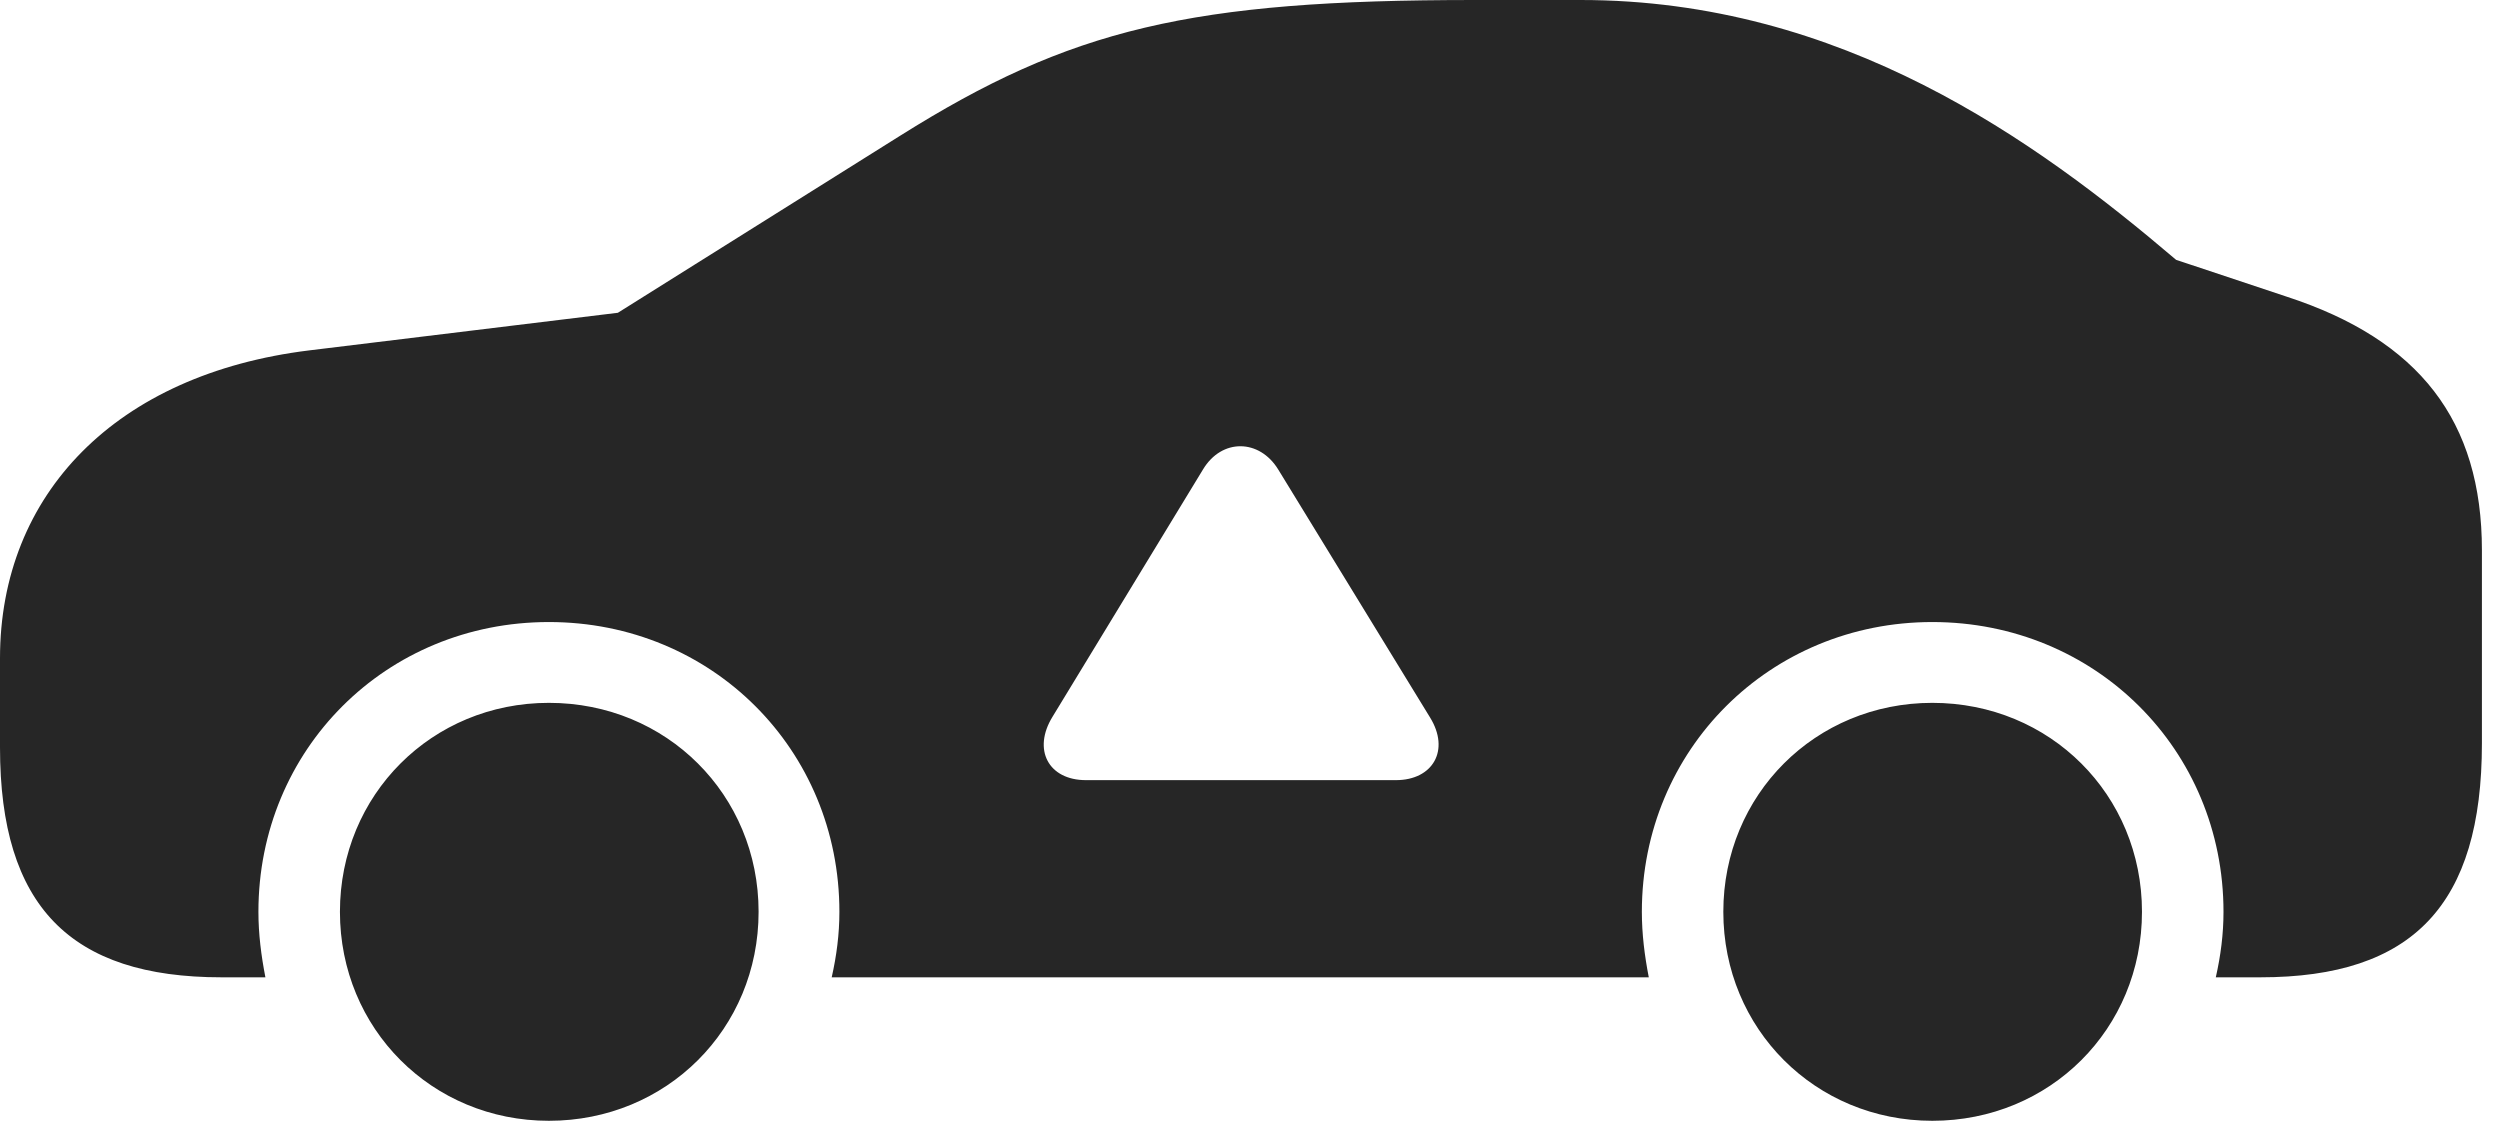 <?xml version="1.0" encoding="UTF-8"?>
<!--Generator: Apple Native CoreSVG 326-->
<!DOCTYPE svg
PUBLIC "-//W3C//DTD SVG 1.1//EN"
       "http://www.w3.org/Graphics/SVG/1.1/DTD/svg11.dtd">
<svg version="1.1" xmlns="http://www.w3.org/2000/svg" xmlns:xlink="http://www.w3.org/1999/xlink" viewBox="0 0 49.068 22.162">
 <g>
  <rect height="22.162" opacity="0" width="49.068" x="0" y="0"/>
  <path d="M14.889 17.896C14.889 20.193 13.084 21.998 10.773 21.998C8.477 21.998 6.672 20.193 6.672 17.896C6.672 15.6 8.477 13.795 10.773 13.795C13.084 13.795 14.889 15.6 14.889 17.896ZM42.041 17.896C42.041 20.193 40.236 21.998 37.926 21.998C35.629 21.998 33.824 20.193 33.824 17.896C33.824 15.6 35.629 13.795 37.926 13.795C40.236 13.795 42.041 15.6 42.041 17.896ZM42.711 5.1L44.885 5.824C47.482 6.672 48.713 8.258 48.713 10.801L48.713 14.588C48.713 17.76 47.359 19.182 44.365 19.182L43.49 19.182C43.586 18.758 43.641 18.334 43.641 17.896C43.641 14.711 41.125 12.209 37.926 12.209C34.74 12.209 32.225 14.711 32.225 17.896C32.225 18.334 32.279 18.758 32.361 19.182L16.324 19.182C16.42 18.758 16.475 18.334 16.475 17.896C16.475 14.711 13.973 12.209 10.773 12.209C7.574 12.209 5.072 14.711 5.072 17.896C5.072 18.334 5.127 18.758 5.209 19.182L4.348 19.182C1.381 19.182 0 17.787 0 14.67L0 12.92C0 9.693 2.283 7.342 6.07 6.877L12.127 6.139L17.664 2.666C21.014 0.561 23.365 0 28.943 0L31.021 0C36.148 0 39.949 2.748 42.711 5.1ZM23.611 9.215L20.658 14.068C20.262 14.711 20.576 15.312 21.314 15.312L27.398 15.312C28.123 15.312 28.465 14.725 28.068 14.082L25.088 9.215C24.719 8.613 23.98 8.6 23.611 9.215Z" fill="black" fill-opacity="0.85"/>
 </g>
</svg>
